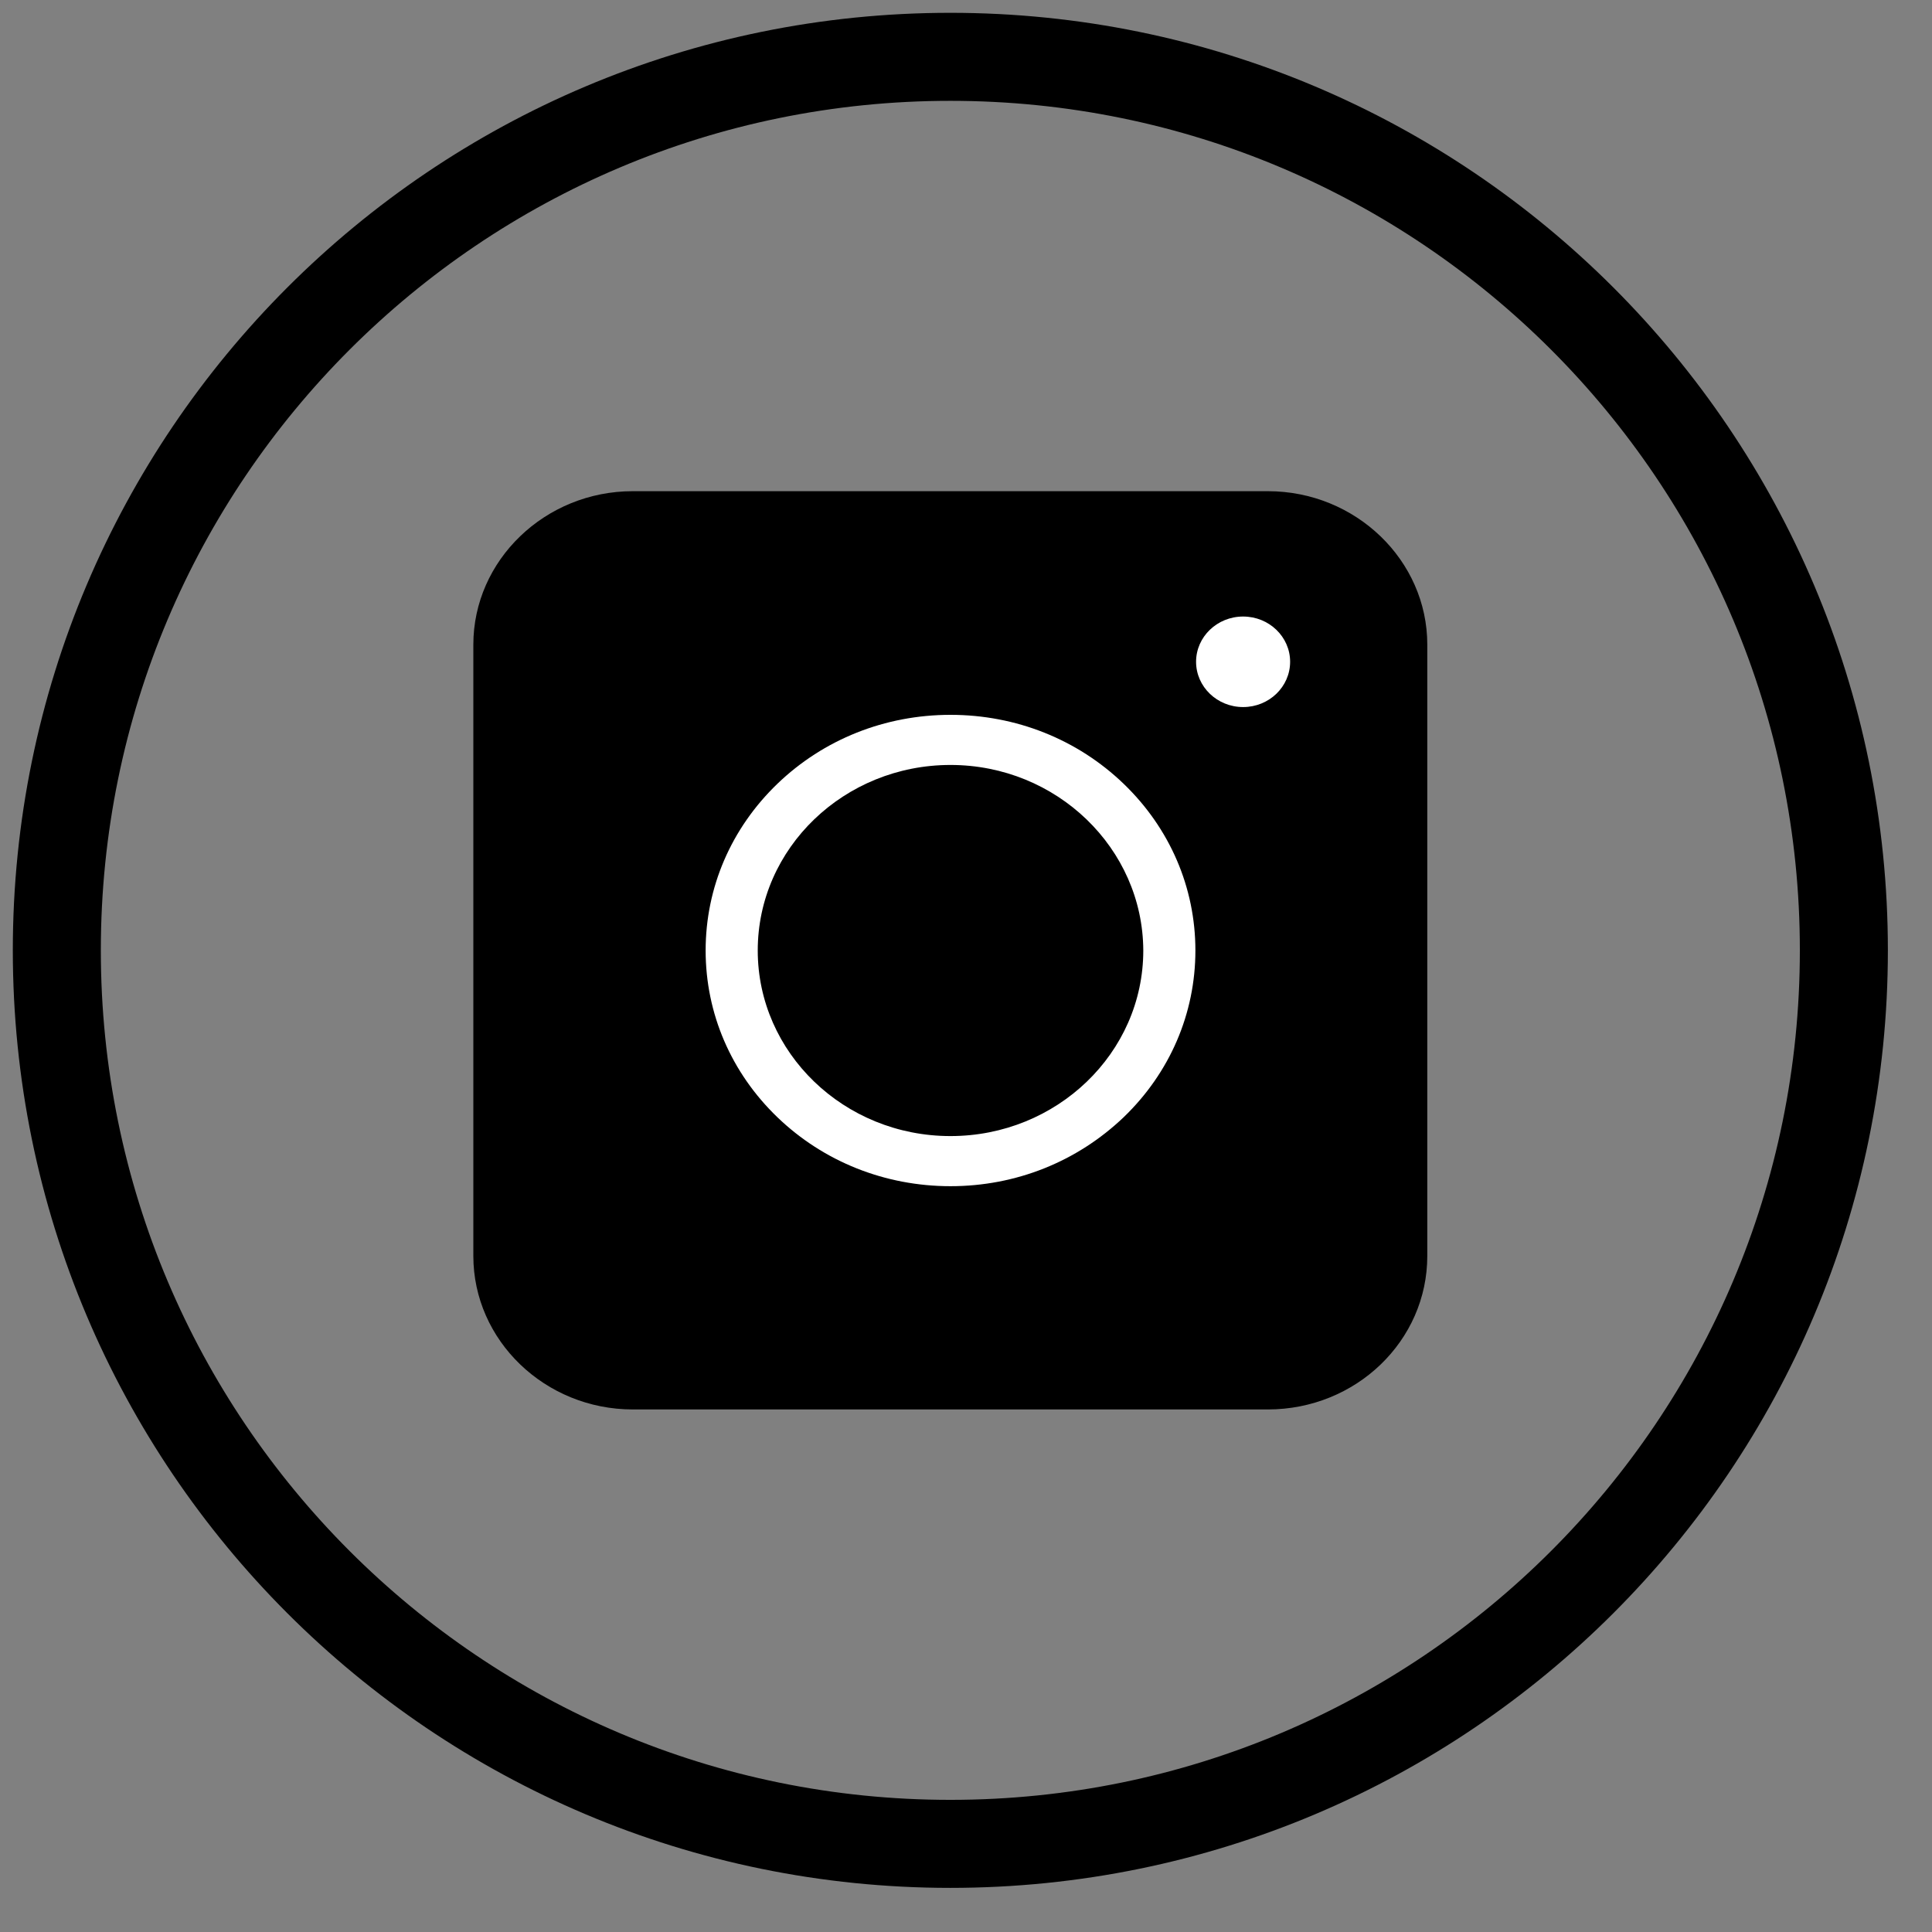 <svg width="34" height="34" viewBox="0 0 34 34" fill="none" xmlns="http://www.w3.org/2000/svg">
<rect x="0" y="0" width="34" height="34" fill="#808080" stroke="none"/>
<path d="M16.724 32.449C25.409 32.449 32.449 25.409 32.449 16.724C32.449 8.04 25.409 1 16.724 1C8.04 1 1 8.04 1 16.724C1 25.409 8.04 32.449 16.724 32.449Z" stroke="black" stroke-width="1.549" stroke-miterlimit="1.5" stroke-linecap="round" stroke-linejoin="round"/>
<path d="M22.312 24.804H11.136C9.592 24.804 8.33 23.59 8.33 22.103V11.345C8.33 9.859 9.592 8.644 11.136 8.644H22.312C23.857 8.644 25.118 9.859 25.118 11.345V22.103C25.118 23.596 23.863 24.804 22.312 24.804Z" fill="black"/>
<path d="M16.727 20.875C15.576 20.875 14.494 20.444 13.68 19.661C12.867 18.878 12.418 17.836 12.418 16.727C12.418 15.619 12.867 14.577 13.68 13.794C14.494 13.011 15.576 12.58 16.727 12.58C17.879 12.58 18.961 13.011 19.775 13.794C20.588 14.577 21.037 15.619 21.037 16.727C21.037 17.836 20.588 18.878 19.775 19.661C18.954 20.444 17.879 20.875 16.727 20.875ZM16.727 13.462C14.859 13.462 13.335 14.922 13.335 16.727C13.335 18.526 14.852 19.993 16.727 19.993C18.596 19.993 20.12 18.533 20.12 16.727C20.113 14.929 18.596 13.462 16.727 13.462Z" fill="white"/>
<path d="M21.877 12.443C22.334 12.443 22.704 12.086 22.704 11.646C22.704 11.207 22.334 10.85 21.877 10.85C21.42 10.85 21.049 11.207 21.049 11.646C21.049 12.086 21.42 12.443 21.877 12.443Z" fill="white"/>
</svg>
